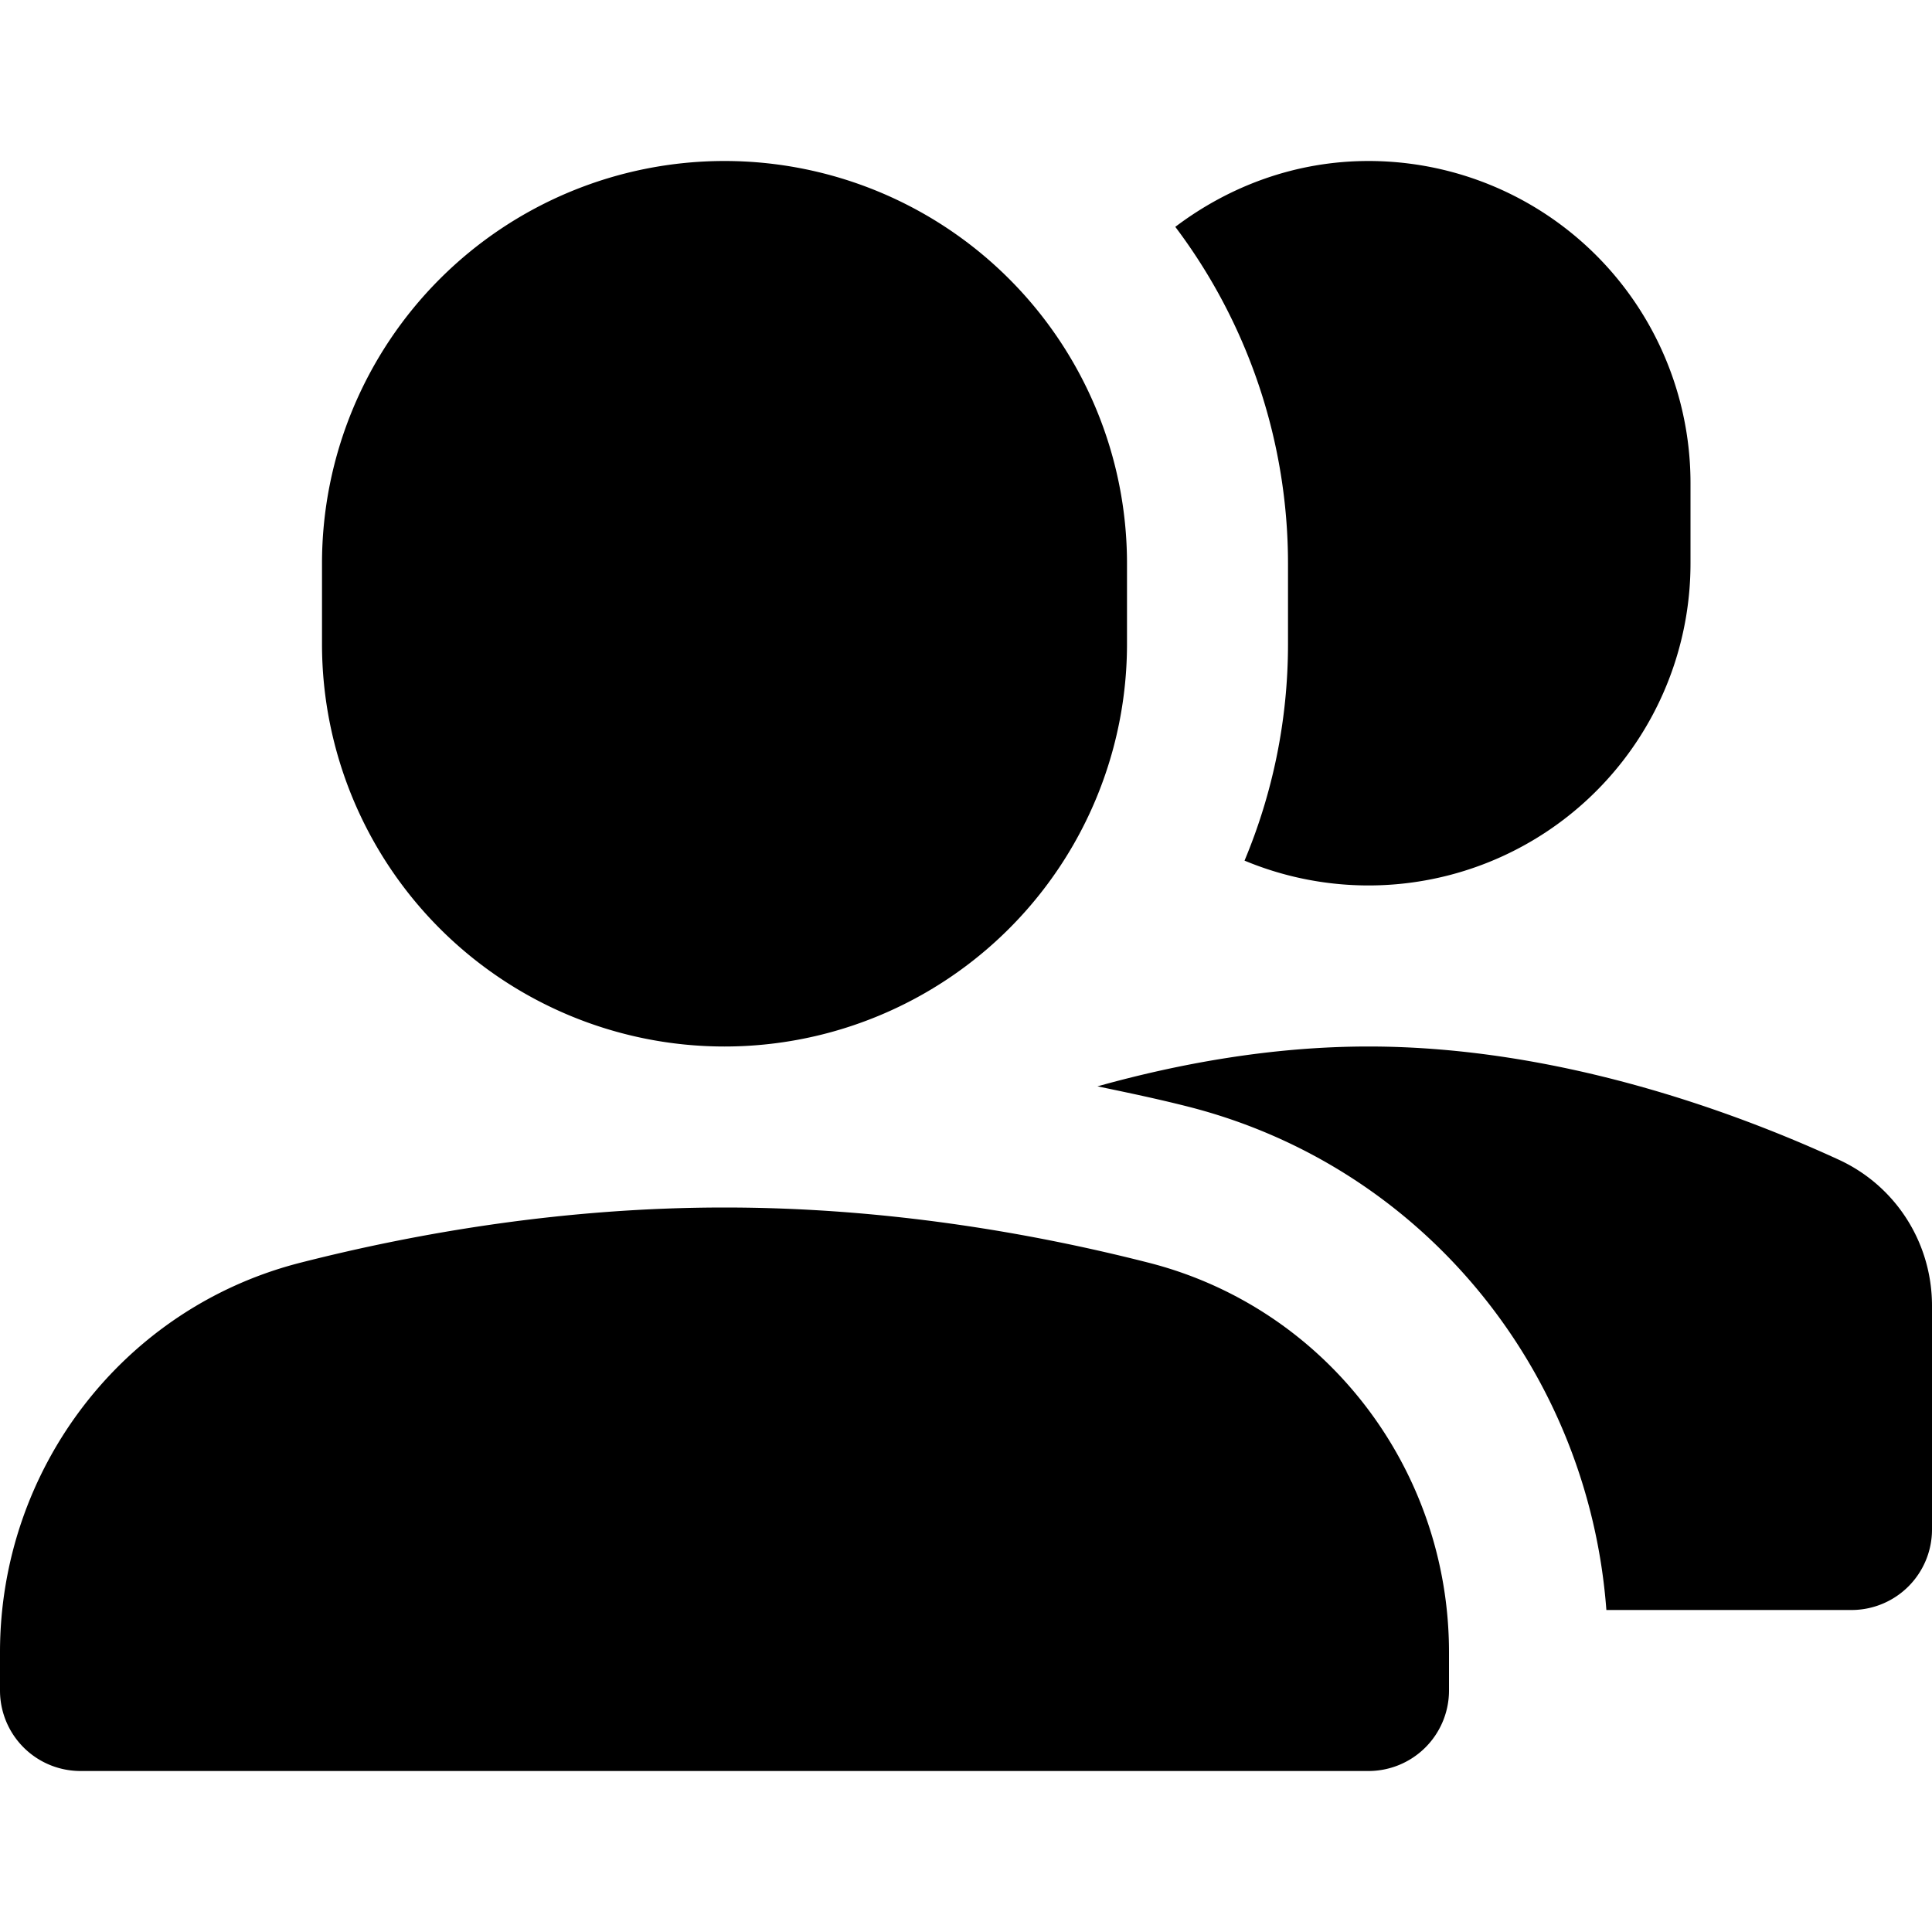 <svg xmlns="http://www.w3.org/2000/svg" width="24" height="24"><path d="M17 2c-.905 0-1.73.312-2.4.818A6.952 6.952 0 0 1 16 7v1c0 .953-.193 1.862-.54 2.691A4 4 0 0 0 21 7V6a4 4 0 0 0-4-4zM9 13a5 5 0 0 1-5-5V7a5 5 0 0 1 10 0v1a5 5 0 0 1-5 5zM22.839 14.405C21.555 13.815 19.354 13 17 13c-1.195 0-2.35.211-3.367.495.376.078.753.157 1.13.253 2.911.742 4.97 3.275 5.192 6.252H23a1 1 0 0 0 1-1v-2.779c0-.782-.45-1.49-1.161-1.816zM17 22H1a1 1 0 0 1-1-1v-.475c0-2.275 1.527-4.277 3.731-4.839C5.205 15.31 7.021 15 9 15s3.795.31 5.269.686C16.473 16.248 18 18.25 18 20.525V21a1 1 0 0 1-1 1z"/></svg>